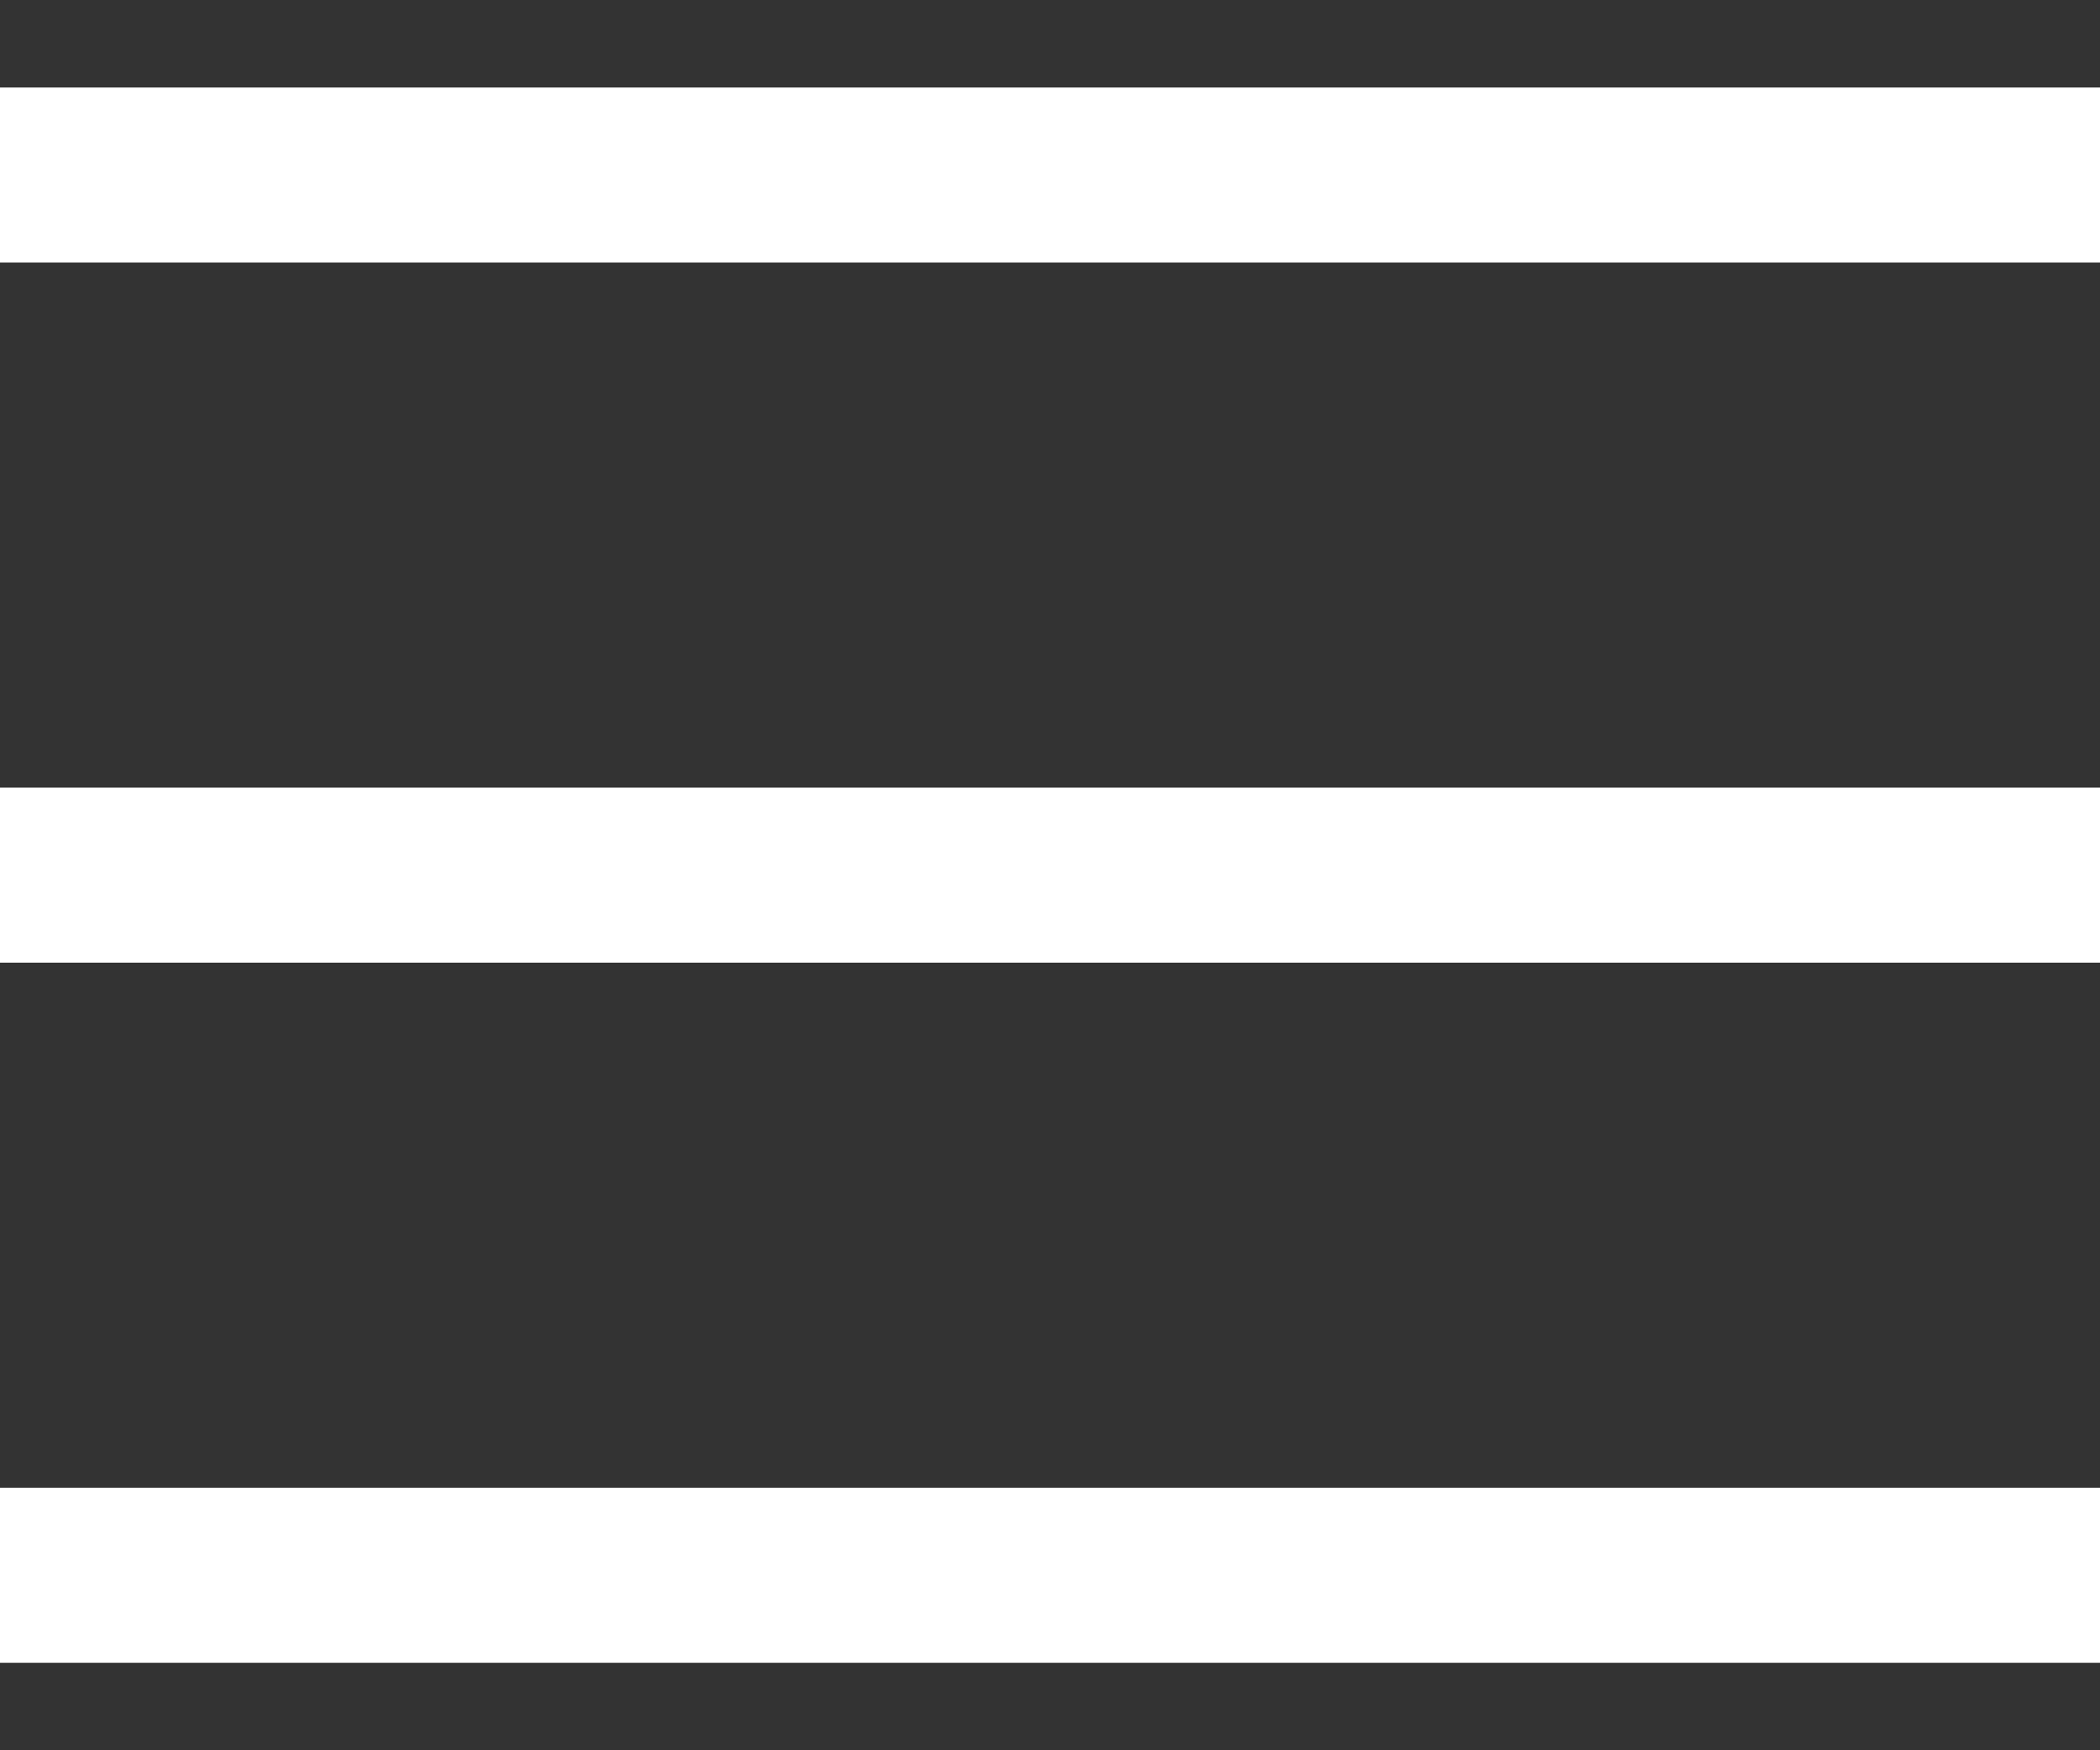 <svg width="12" height="10" viewBox="0 0 12 10" fill="none" xmlns="http://www.w3.org/2000/svg">
<rect x="0" y="0" width="12" height="10" fill="#333333" stroke="none"/>
<rect y="8.5" width="12" height="1" fill="white"/>
<rect y="4.5" width="12" height="1" fill="white"/>
<rect y="0.5" width="12" height="1" fill="white"/>
</svg>
